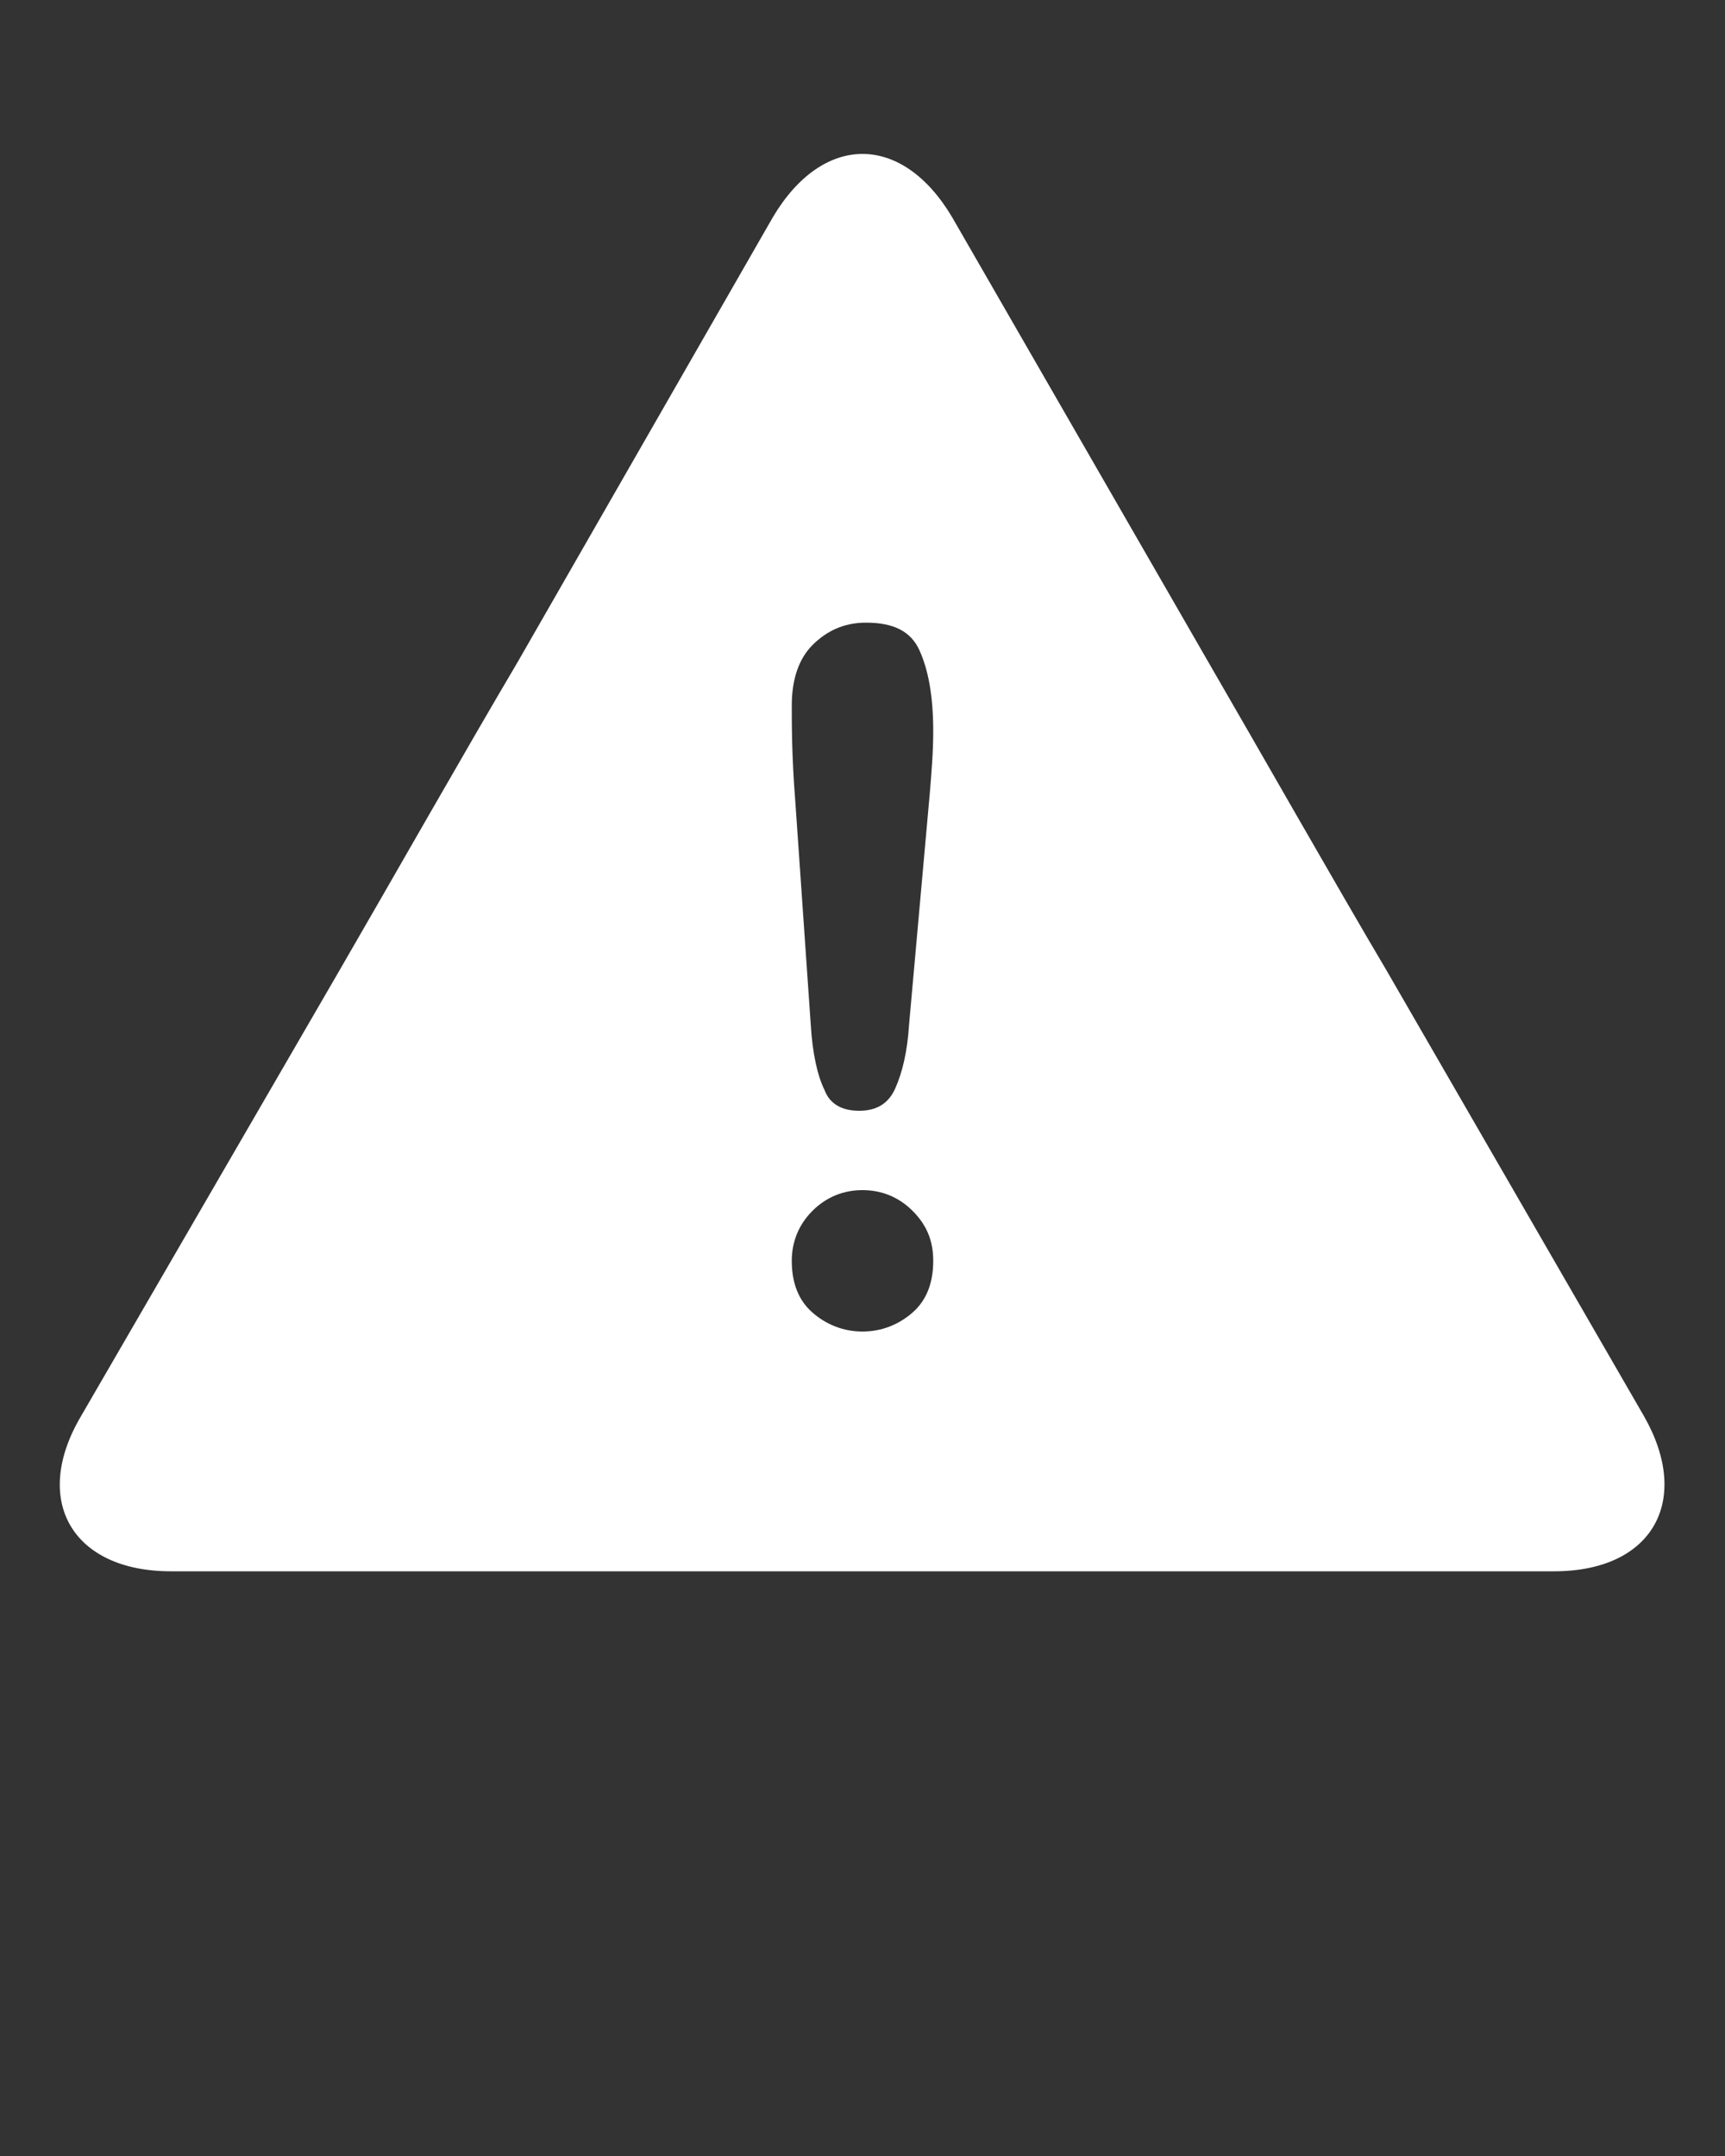 <svg xmlns="http://www.w3.org/2000/svg" xmlns:xlink="http://www.w3.org/1999/xlink" version="1.1" x="0px" y="0px" viewBox="0 0 100 125" style="enable-background:new 0 0 100 100;" xml:space="preserve"><rect x="0" y="0" width="100" height="125" fill="#333333" stroke="none"/><path d="M95.3,82.1L80.4,56.3c-2.9-4.9-7.5-13-10.4-18L55.2,12.6c-2.9-4.9-7.5-4.9-10.4,0L30,38.4    c-2.9,4.9-7.5,13-10.4,18L4.7,82.1c-2.9,4.9-0.5,9,5.2,9h80.2C95.8,91.1,98.1,87,95.3,82.1z M52.9,76.1c-0.8,0.7-1.8,1.1-2.9,1.1    c-1.1,0-2.1-0.4-2.9-1.1c-0.8-0.7-1.2-1.7-1.2-3c0-1.1,0.4-2.1,1.2-2.9s1.8-1.2,2.9-1.2c1.1,0,2.1,0.4,2.9,1.2    c0.8,0.8,1.2,1.7,1.2,2.9C54.1,74.4,53.7,75.4,52.9,76.1z M53.9,46l-1.2,13.4c-0.1,1.6-0.4,2.8-0.8,3.7c-0.4,0.9-1.1,1.3-2.1,1.3    c-1,0-1.7-0.4-2-1.2c-0.4-0.8-0.7-2.1-0.8-3.8l-0.9-13c-0.2-2.5-0.2-4.4-0.2-5.5c0-1.5,0.4-2.7,1.2-3.5c0.8-0.8,1.8-1.3,3.1-1.3    c1.6,0,2.6,0.5,3.1,1.6c0.5,1.1,0.8,2.6,0.8,4.7C54.1,43.6,54,44.8,53.9,46z" fill="white"/></svg>